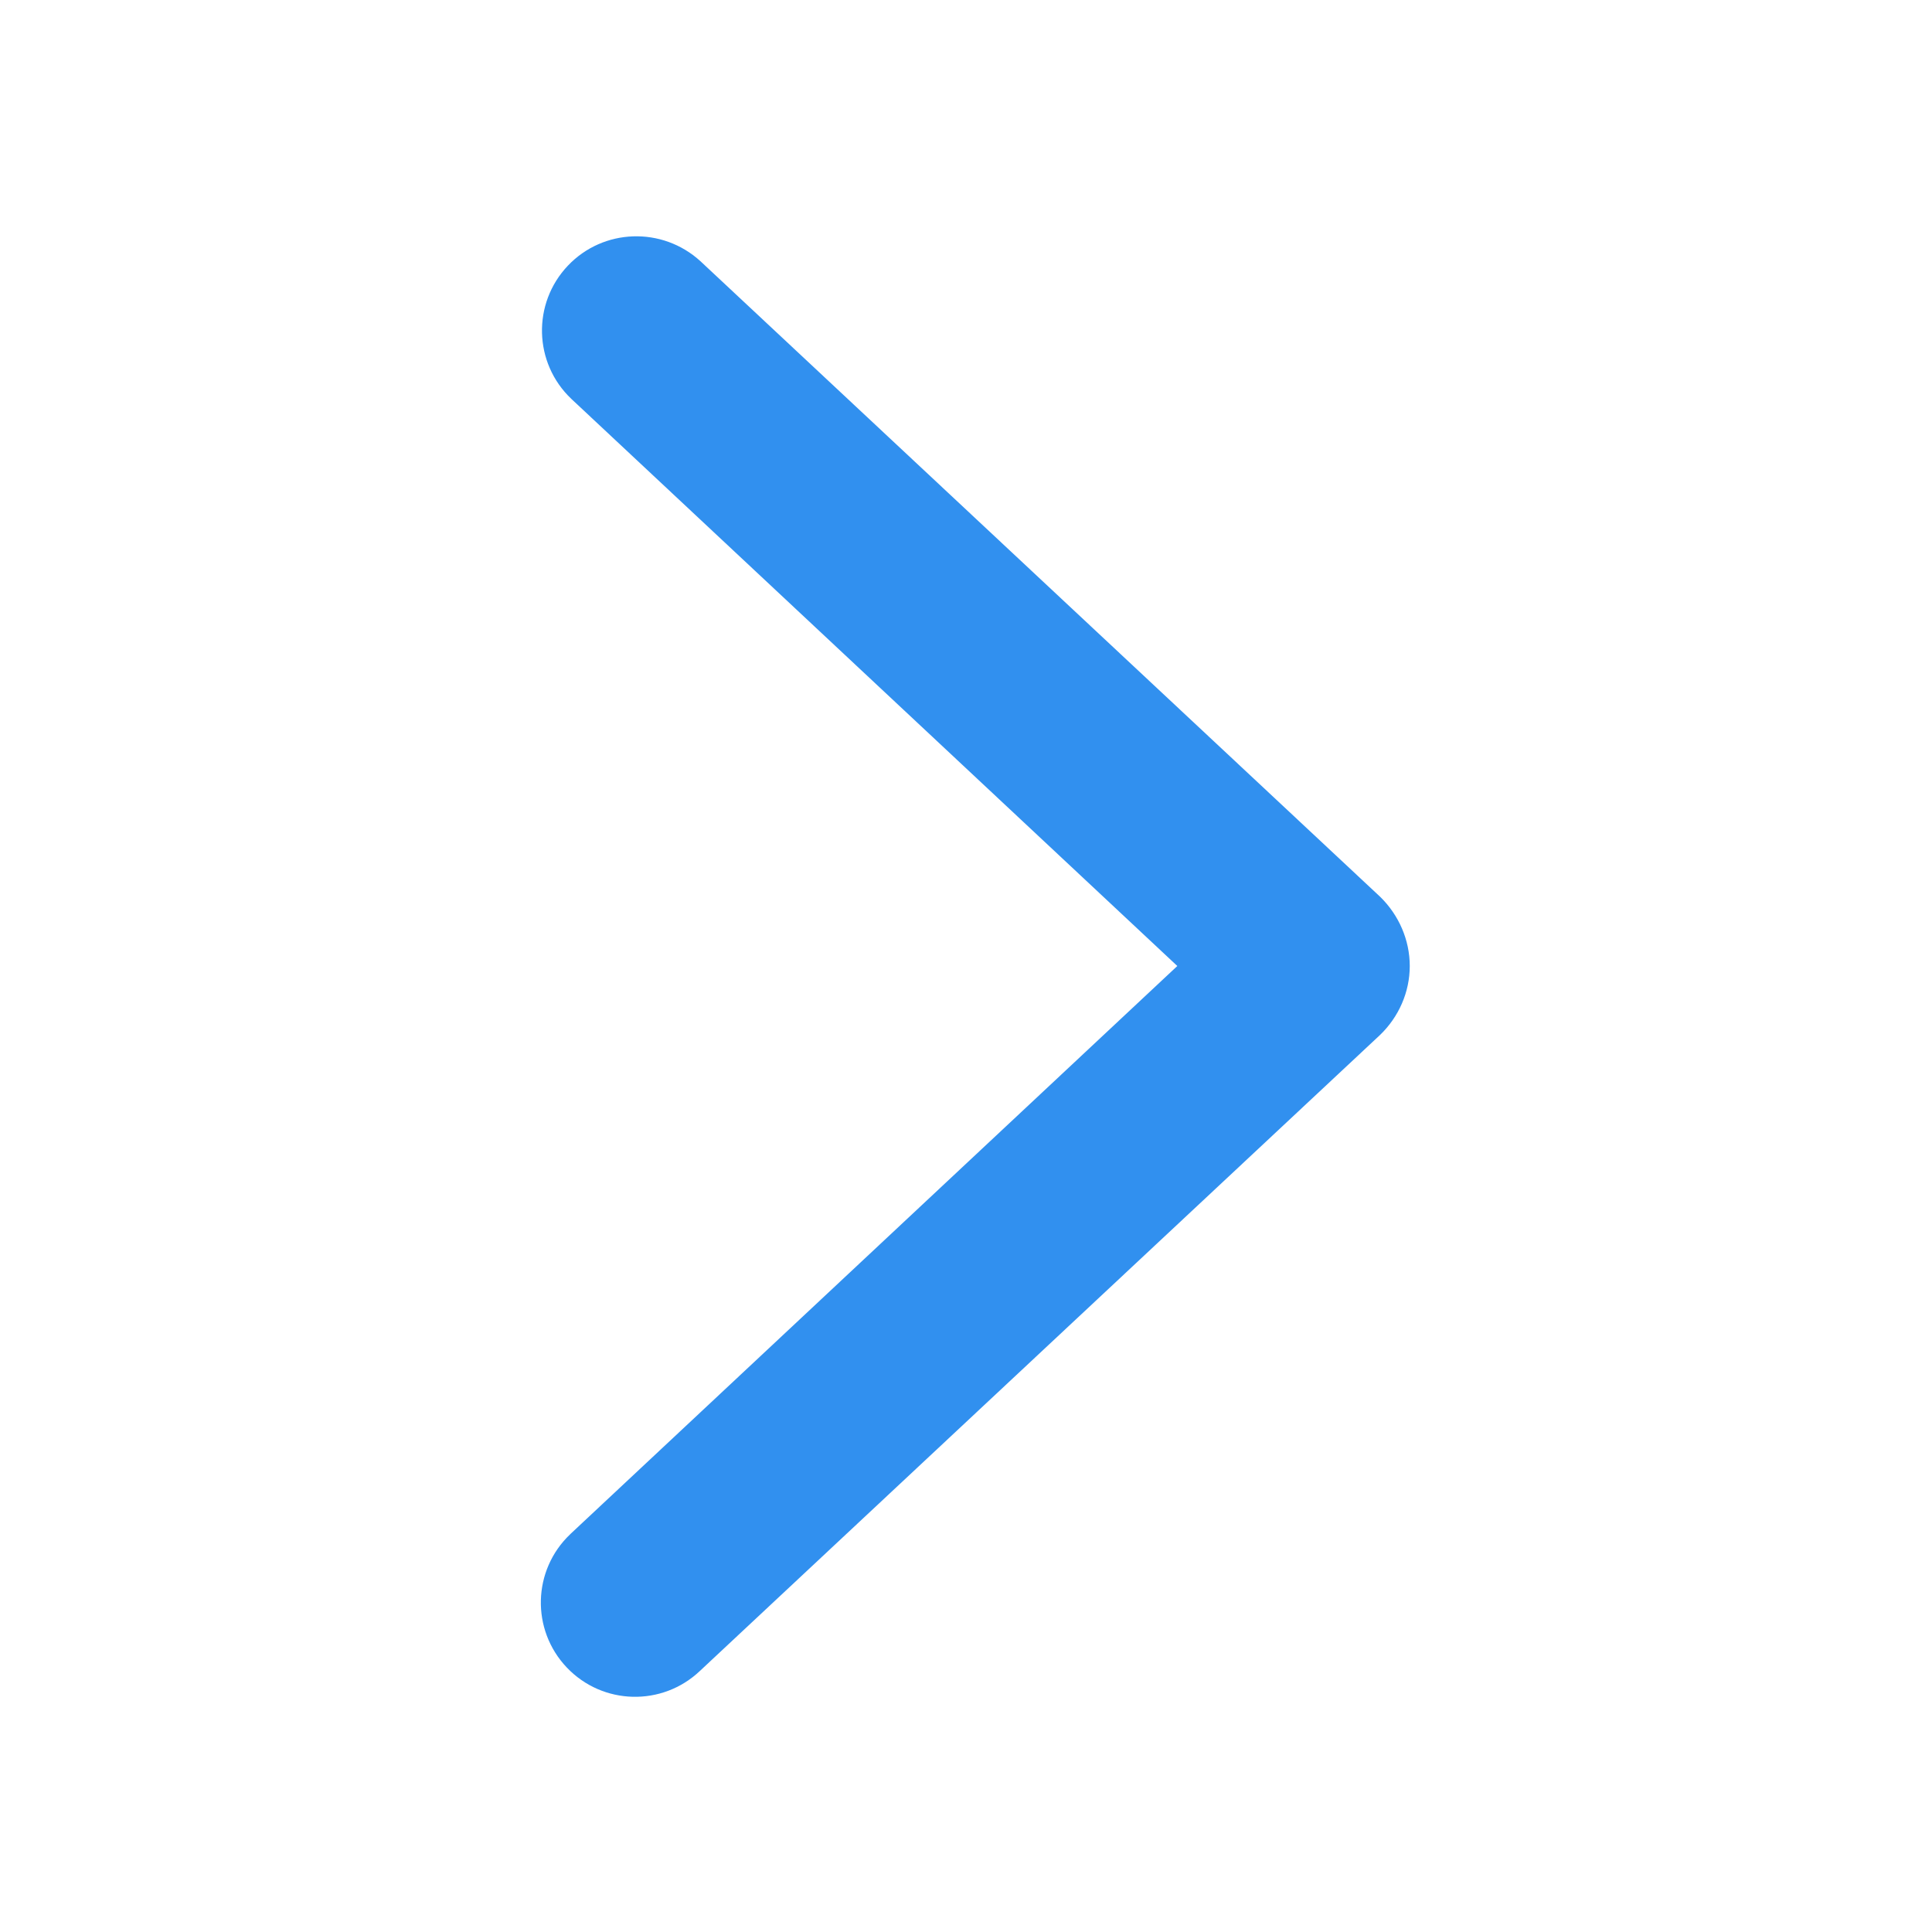 <?xml version="1.0" encoding="utf-8"?>
<!-- Generator: Adobe Illustrator 21.1.0, SVG Export Plug-In . SVG Version: 6.00 Build 0)  -->
<svg version="1.1" id="Layer_1" xmlns="http://www.w3.org/2000/svg" xmlns:xlink="http://www.w3.org/1999/xlink" x="0px" y="0px"
	 viewBox="0 0 512 512" style="enable-background:new 0 0 512 512;" xml:space="preserve">
<style type="text/css">
	.st0{fill:#3190EF;}
</style>
<title>chevron-right</title>
<path class="st0" d="M373.6,256L373.6,256c0,6.9-2.9,13.5-7.9,18.3L185.5,442.8c-10,9.5-25.8,9.1-35.3-0.9
	c-9.5-10-9.1-25.8,0.9-35.3c0.1-0.1,0.2-0.2,0.2-0.2L312,256L151.4,105.7c-10-9.5-10.4-25.3-0.9-35.3c9.4-9.9,25-10.4,35.1-1.2
	l180.2,168.5C370.7,242.5,373.6,249.1,373.6,256z"/>
</svg>
